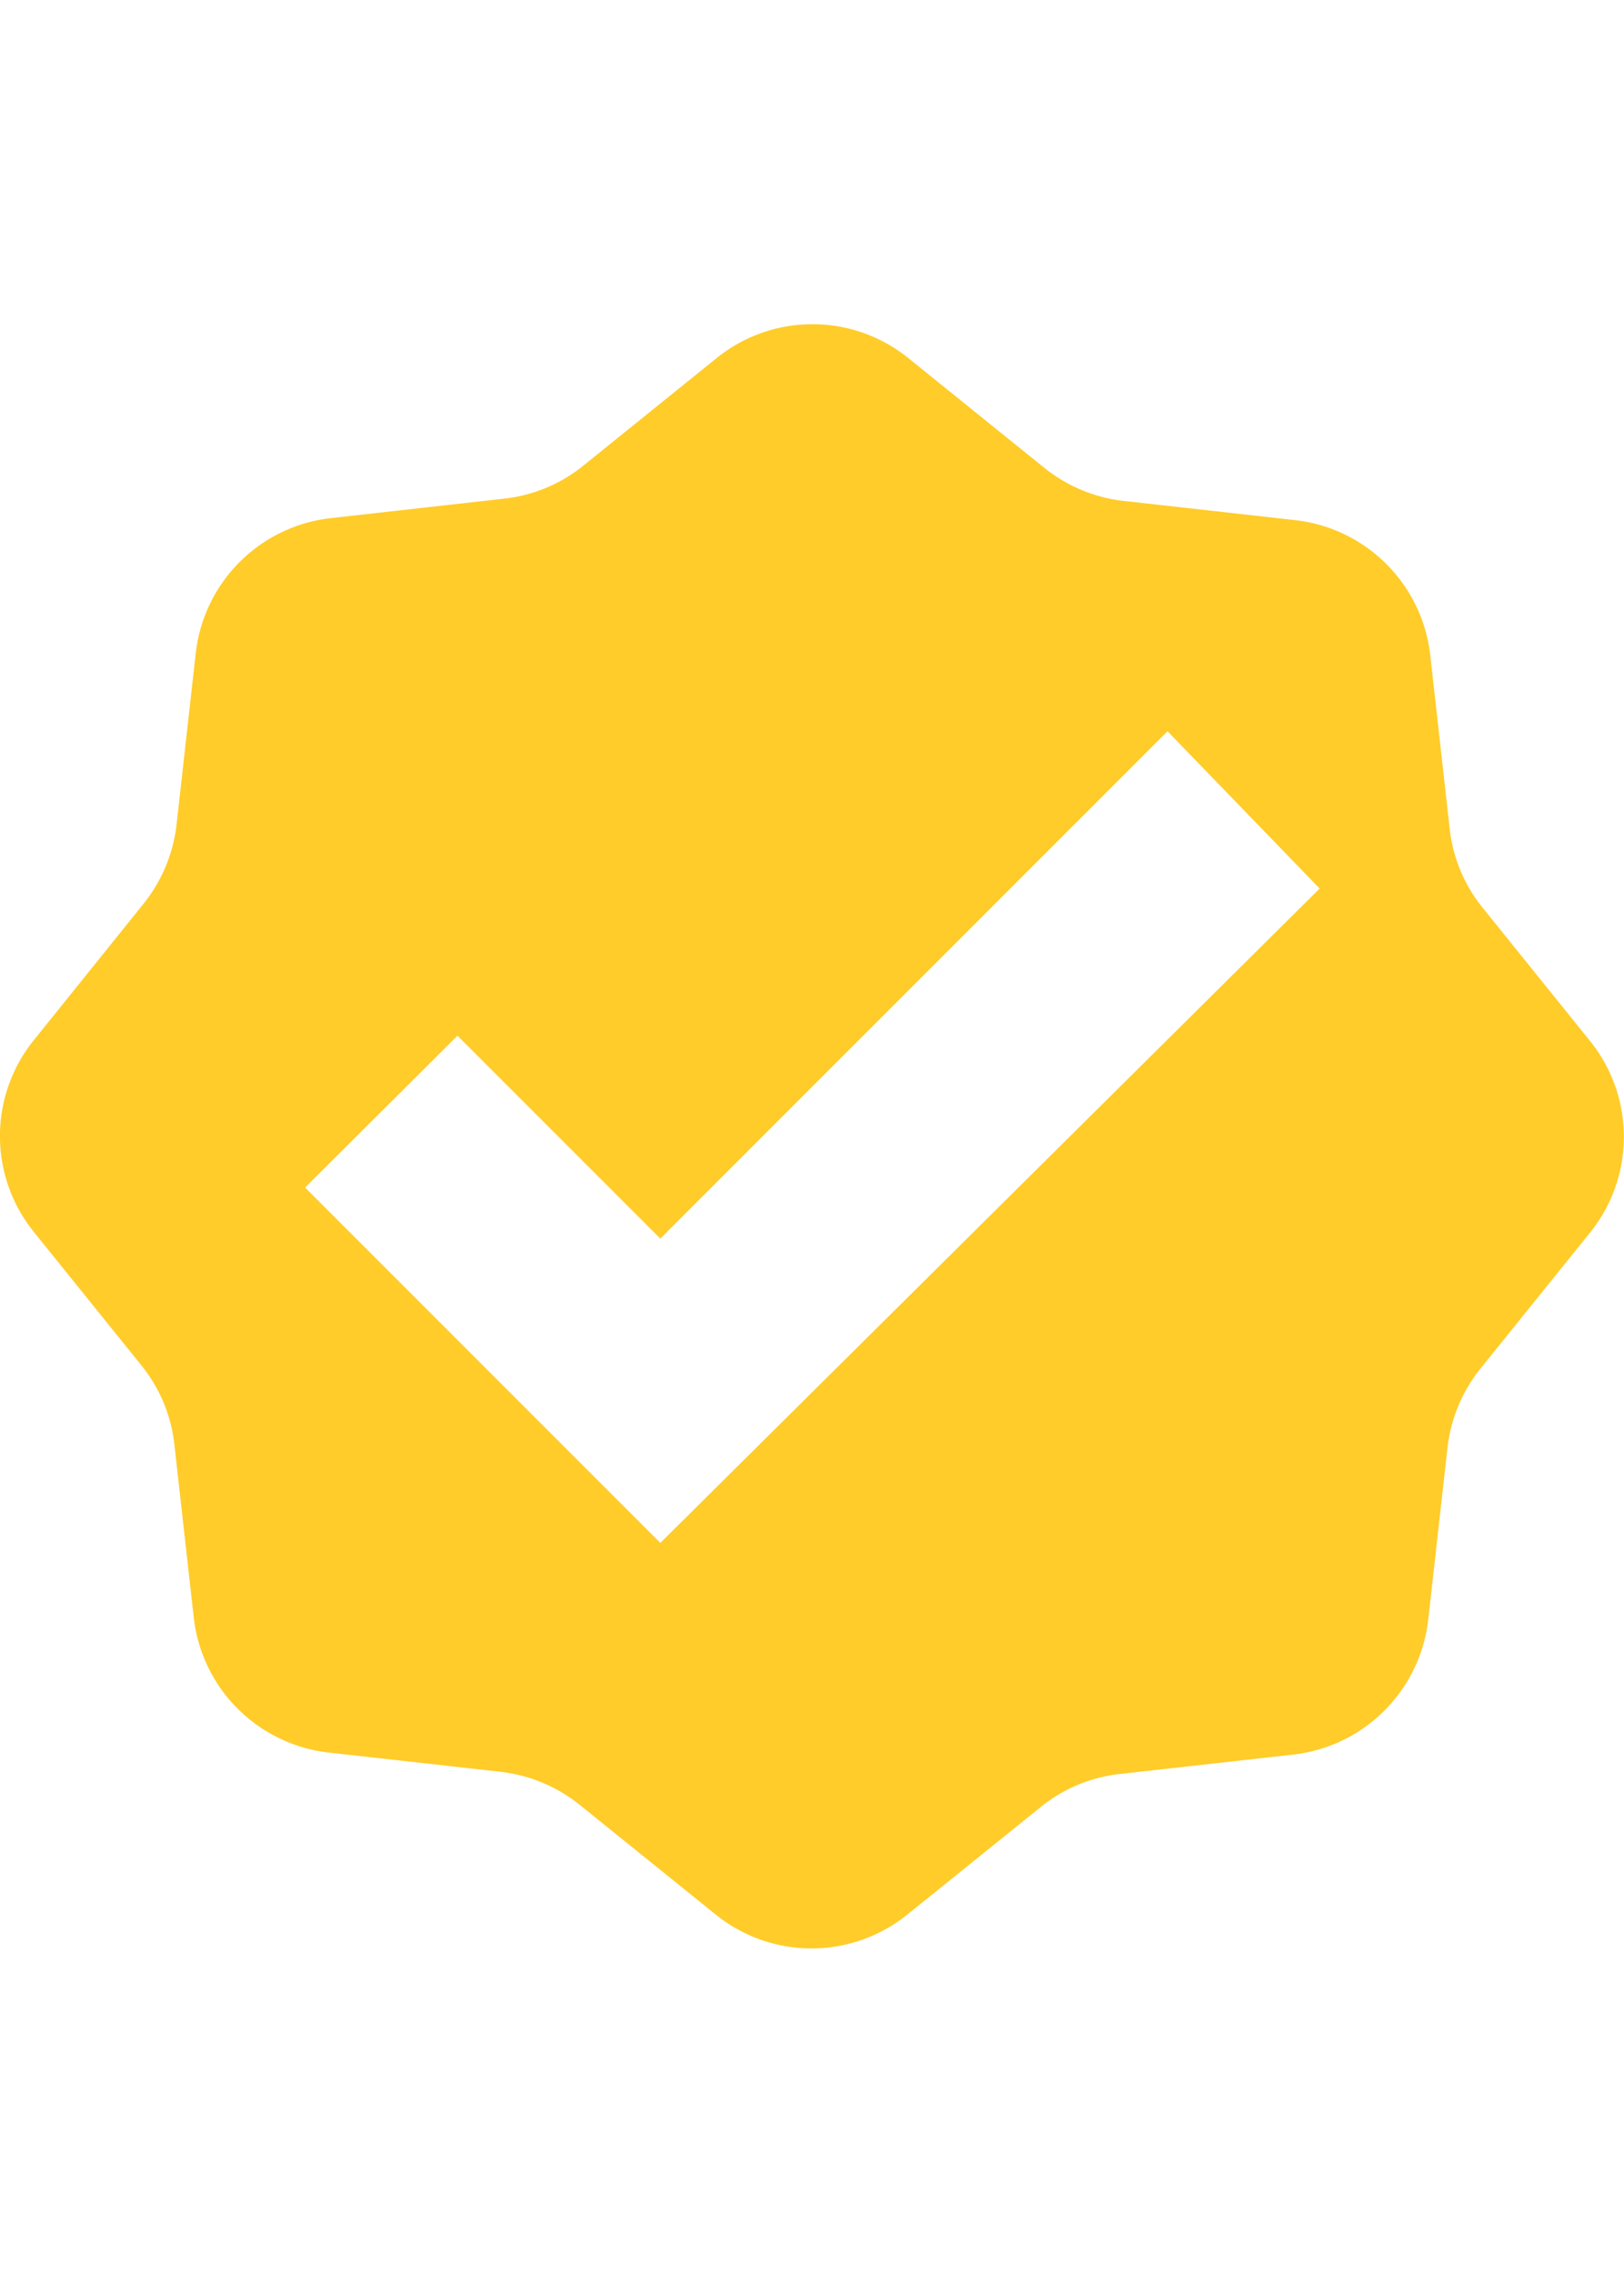 <svg xmlns="http://www.w3.org/2000/svg" width="15.03" height="21.03" viewBox="0 0 21.03 21.03">
  <g id="Groupe_320" data-name="Groupe 320" transform="translate(-1024.469 -468)">
    <g id="Octicons" transform="translate(1024.479 468.01)">
      <g id="verified" transform="translate(-0.01 -0.01)">
        <path id="Shape" d="M20.587,9.277l-1.419-1.76a1.972,1.972,0,0,1-.407-1.011l-.25-2.233a1.983,1.983,0,0,0-1.747-1.747l-2.233-.25a2,2,0,0,1-1.025-.433L11.746.423a1.975,1.975,0,0,0-2.47,0L7.517,1.842a1.972,1.972,0,0,1-1.011.407L4.272,2.5A1.983,1.983,0,0,0,2.525,4.246l-.25,2.233A2,2,0,0,1,1.842,7.5L.423,9.264a1.975,1.975,0,0,0,0,2.47l1.419,1.76A1.972,1.972,0,0,1,2.249,14.5l.25,2.233a1.983,1.983,0,0,0,1.747,1.747l2.233.25a2,2,0,0,1,1.025.433l1.76,1.419a1.975,1.975,0,0,0,2.47,0l1.76-1.419a1.972,1.972,0,0,1,1.011-.407l2.233-.25a1.983,1.983,0,0,0,1.747-1.747l.25-2.233a2,2,0,0,1,.433-1.025l1.419-1.76A1.975,1.975,0,0,0,20.587,9.277ZM8.541,15.766l-4.6-4.6L5.914,9.2l2.627,2.627,6.568-6.568,1.97,2.036Z" transform="translate(0.01 0.01)" fill="#ffcc29" fill-rule="evenodd"/>
      </g>
    </g>
  </g>
</svg>